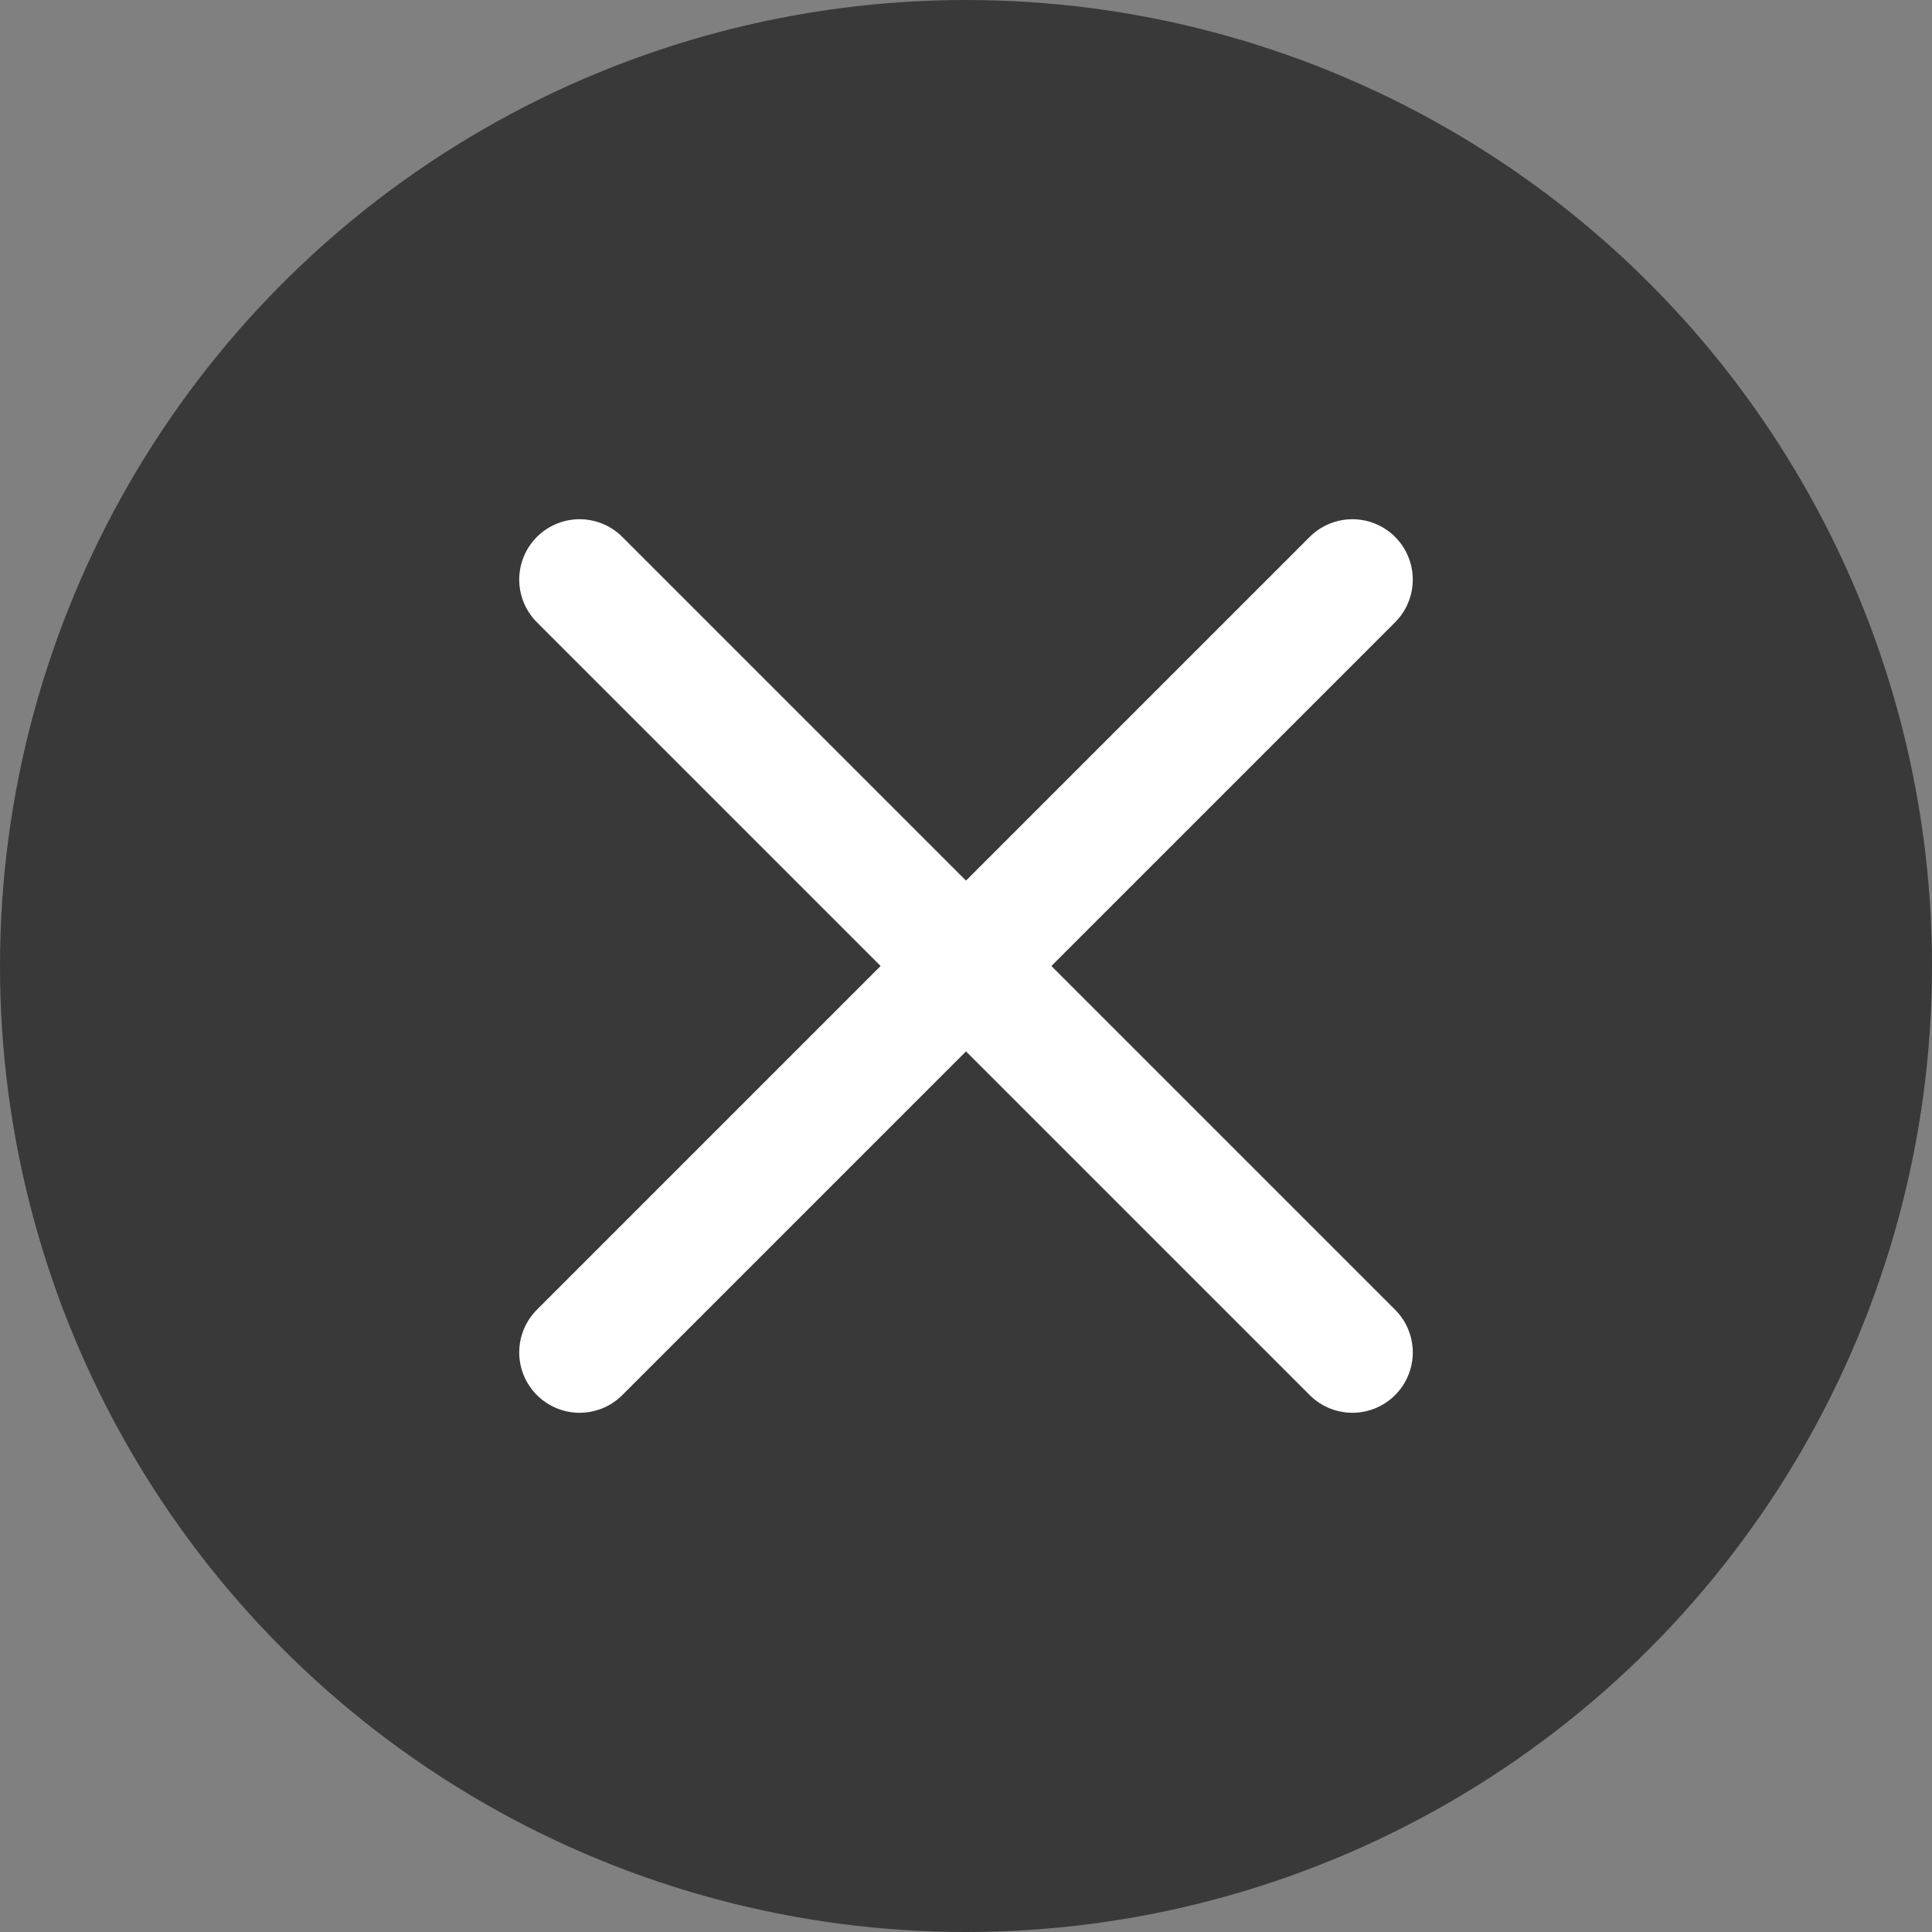 <svg width="16" height="16" viewBox="0 0 16 16" fill="none" xmlns="http://www.w3.org/2000/svg">
<rect x="0" y="0" width="16" height="16" fill="#808080" stroke="none"/>
<circle cx="8" cy="8" r="8" fill="#393939"/>
<path d="M4.8 11.2L11.2 4.8" stroke="white" stroke-linecap="round" stroke-linejoin="round"/>
<path d="M4.8 4.8L11.2 11.2" stroke="white" stroke-linecap="round" stroke-linejoin="round"/>
</svg>

